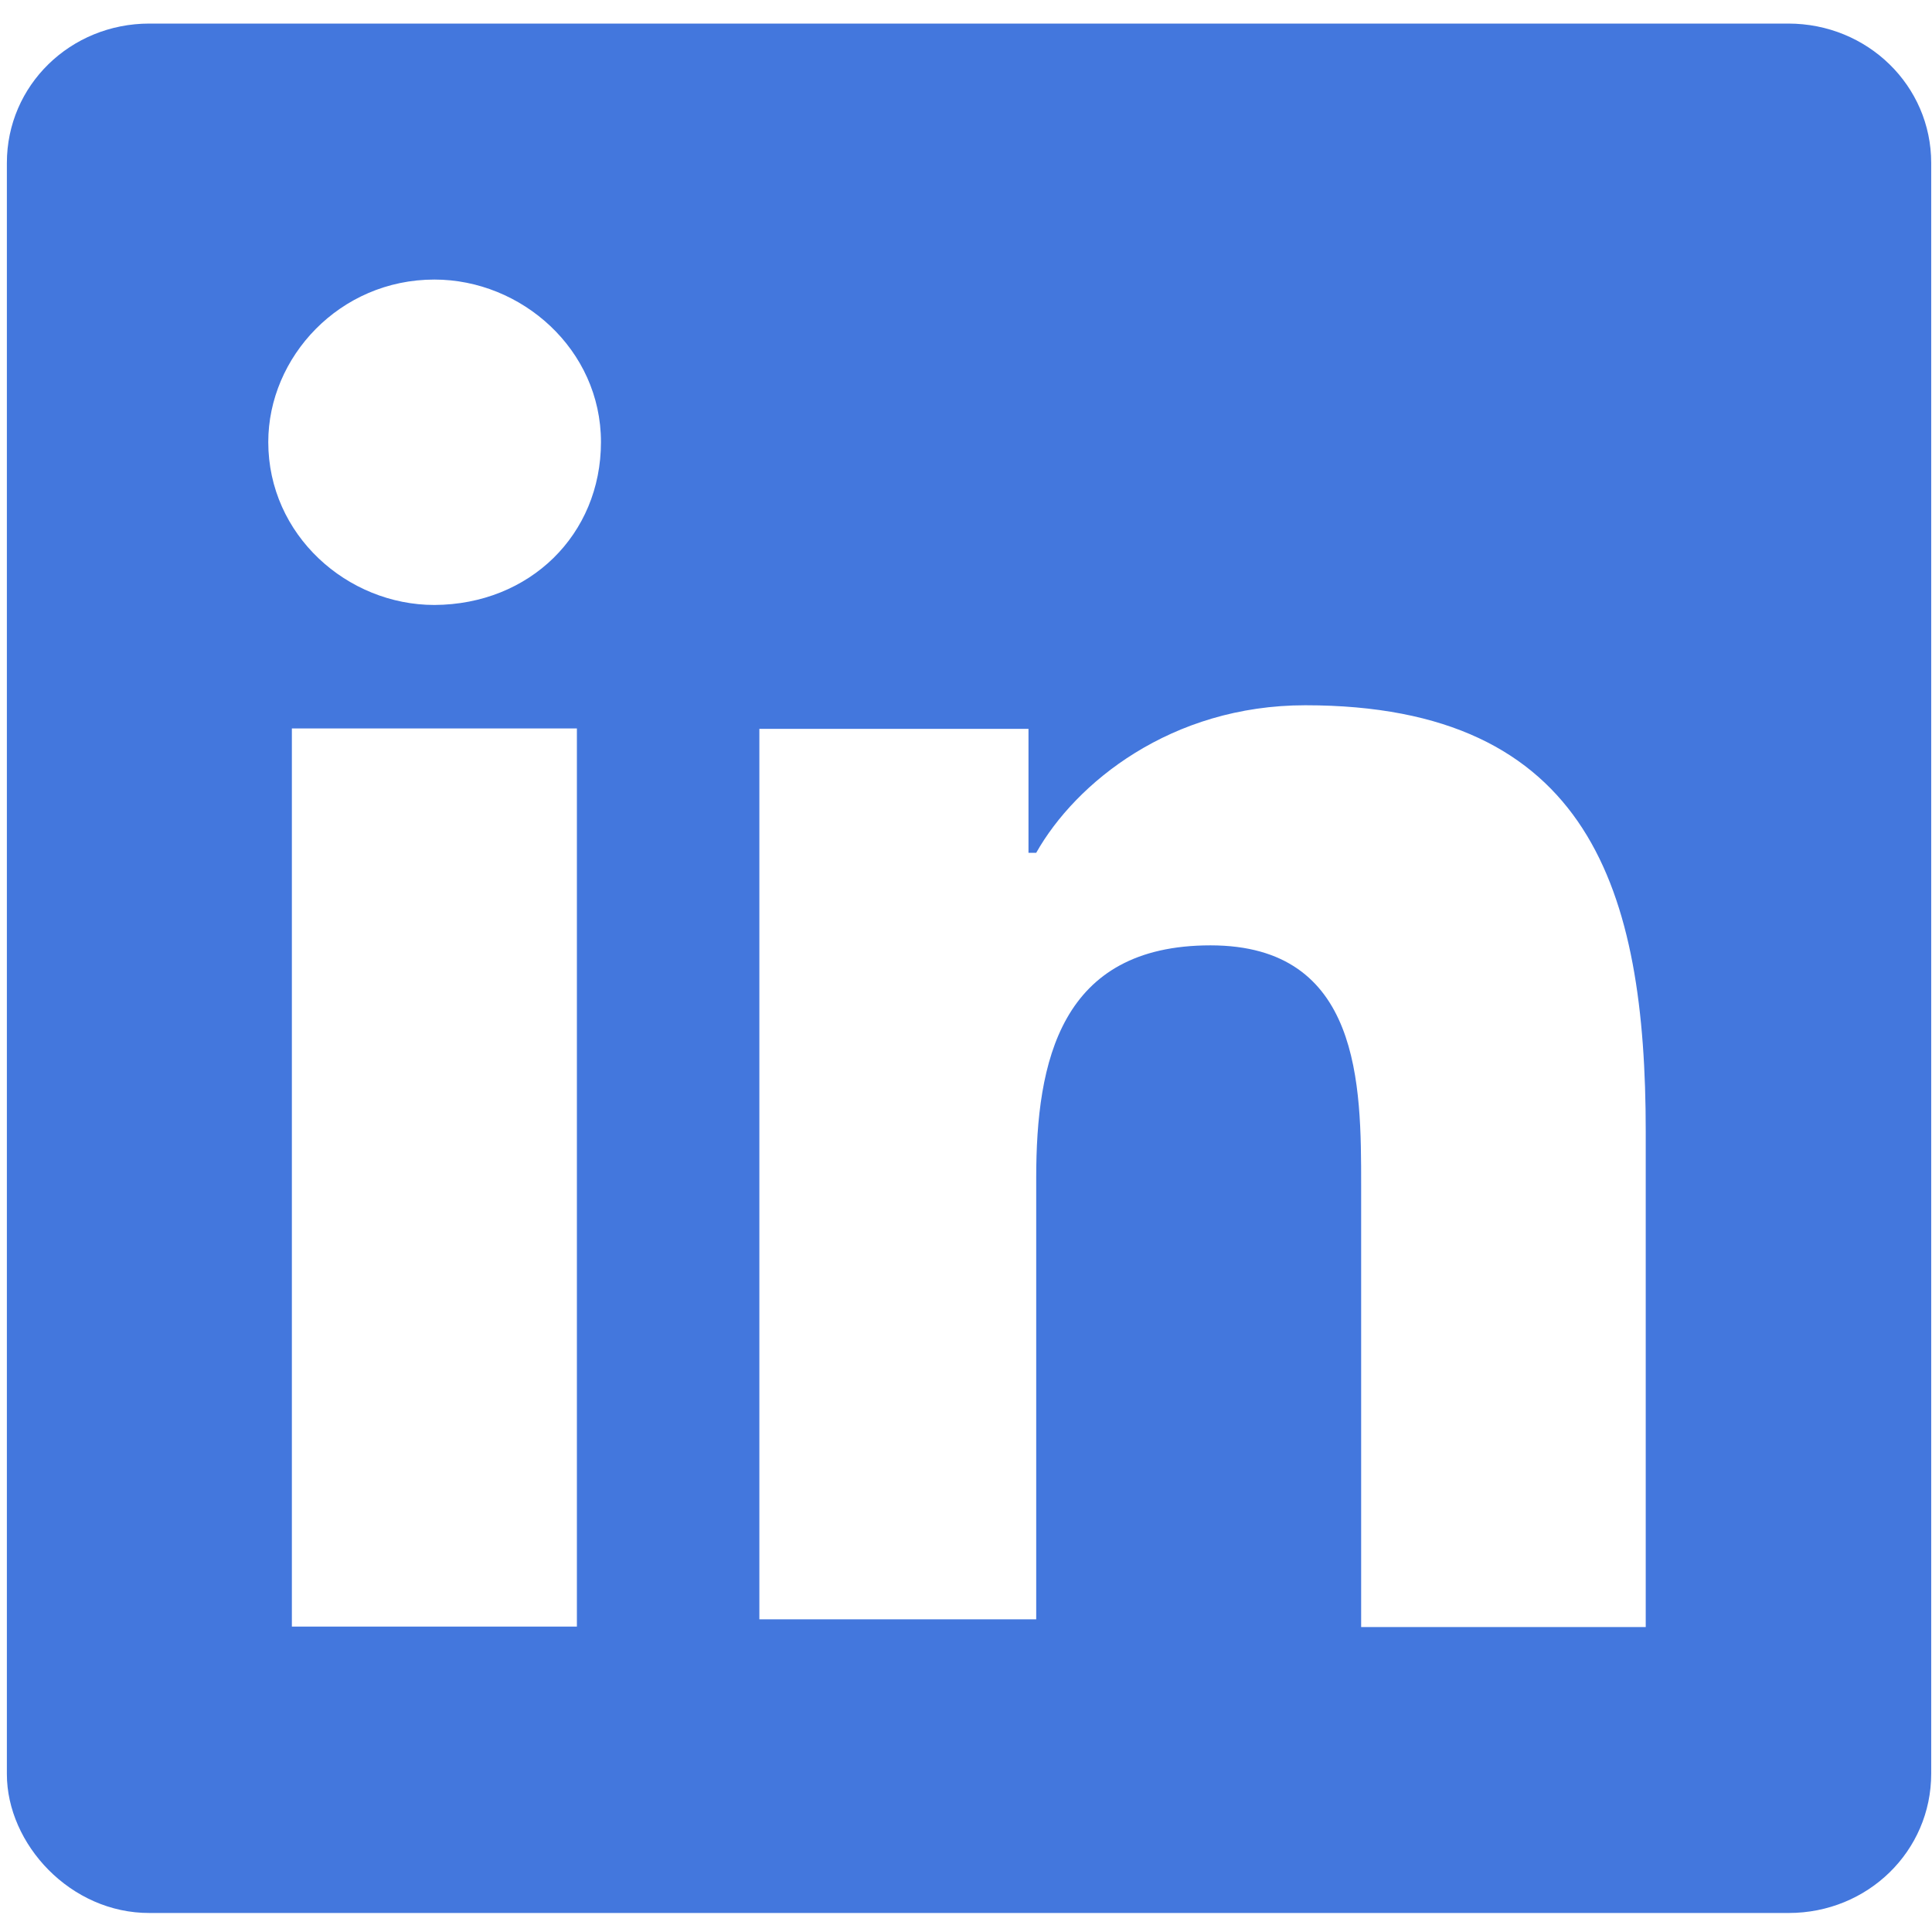 <svg width="70" height="70" viewBox="0 0 70 70" fill="none" xmlns="http://www.w3.org/2000/svg">
<path d="M59.628 58.951V40.994C59.628 32.295 57.622 25.553 47.295 25.553C42.427 25.553 38.974 28.365 37.544 30.898H37.264V26.408H27.513V58.672H37.544V42.672C37.544 38.462 38.415 34.252 43.858 34.252C49.317 34.252 49.317 39.317 49.317 42.951V58.951H59.628ZM21.774 16.016C21.774 12.661 18.896 10.129 15.739 10.129C12.302 10.129 9.72 12.941 9.72 16.016C9.72 19.387 12.582 21.919 15.739 21.919C19.192 21.903 21.774 19.37 21.774 16.016ZM20.902 26.392H10.575V58.935H20.902V26.392ZM69.971 5.903V64.263C69.971 67.074 67.669 69.311 64.808 69.311H5.428C2.551 69.327 0.249 66.811 0.249 64.279V5.903C0.249 3.091 2.551 0.854 5.412 0.854H64.791C67.669 0.854 69.971 3.107 69.971 5.903Z" fill="#4377DD"/>
</svg>

